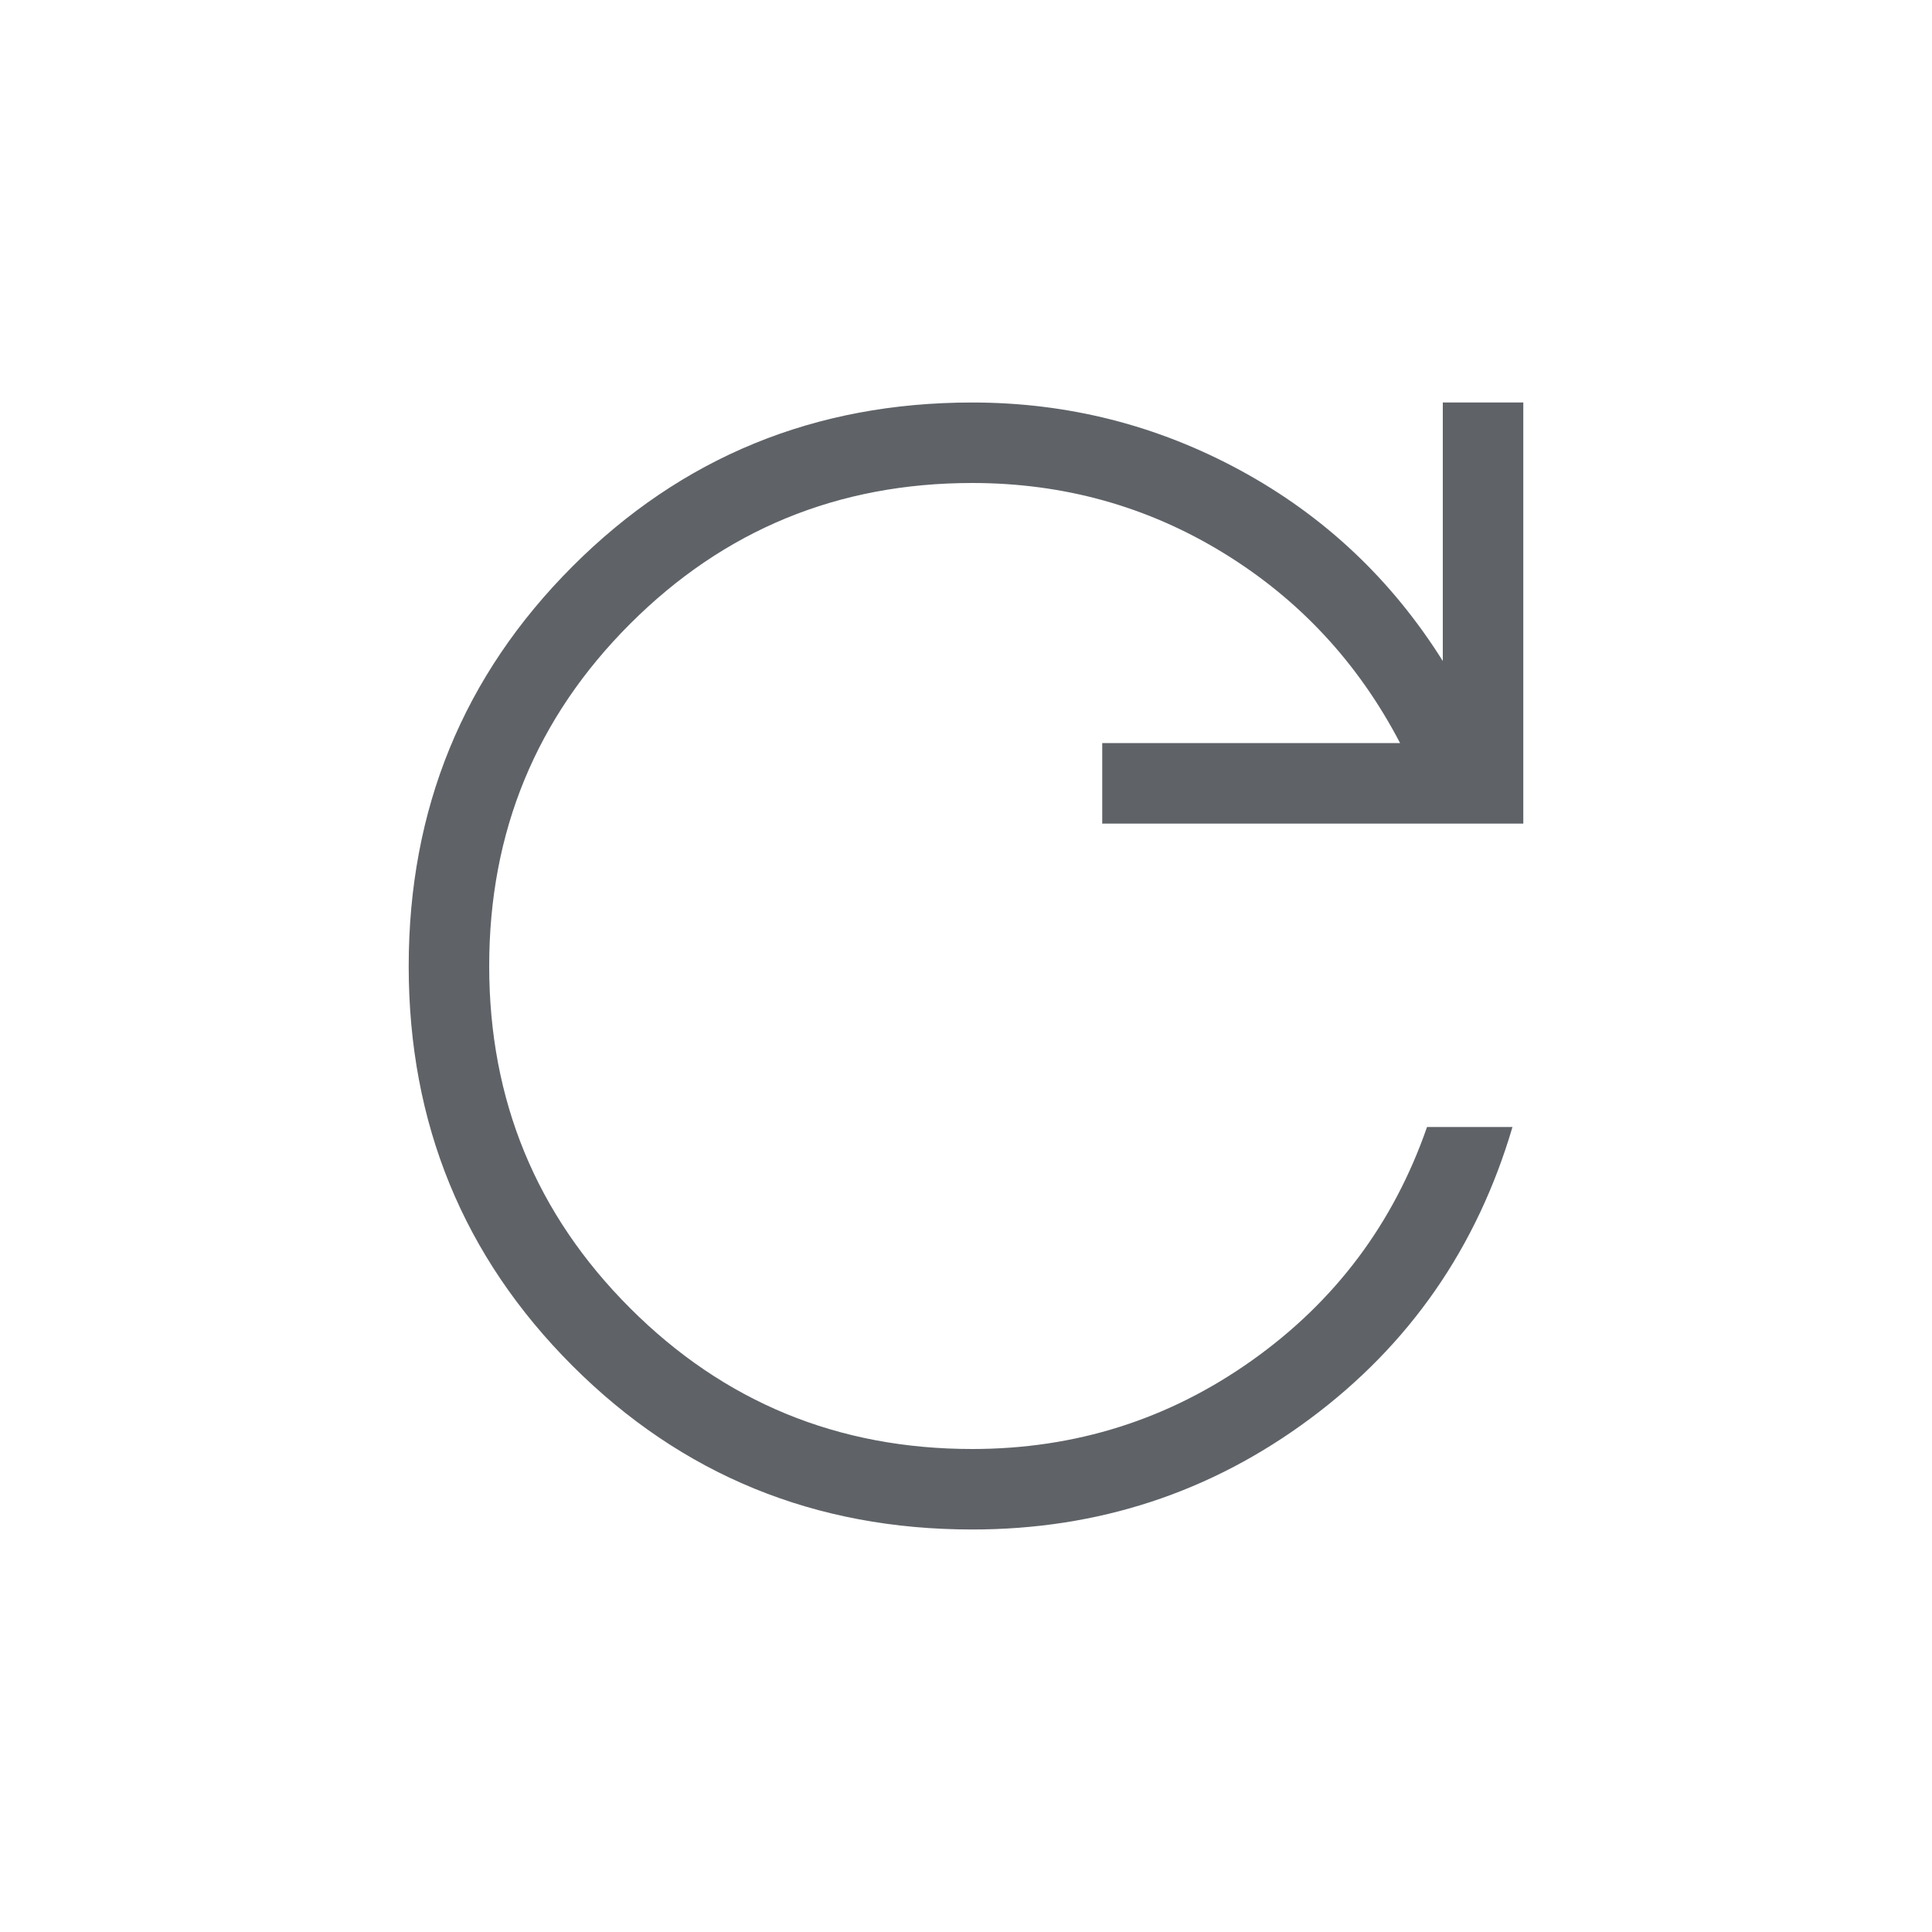 <svg xmlns="http://www.w3.org/2000/svg" height="24px" viewBox="0 -960 960 960" width="24px" fill="#5f6368"><path d="M483.08-200q-117.25 0-198.63-81.34-81.37-81.34-81.37-198.54 0-117.2 81.37-198.66Q365.83-760 483.08-760q71.3 0 133.54 33.88 62.23 33.89 100.3 94.58V-760h40v209.23H547.69v-40h148q-31.23-59.85-87.88-94.54Q551.15-720 483.08-720q-100 0-170 70t-70 170q0 100 70 170t170 70q77 0 139-44t87-116h42.46Q725.08-310.15 651-255.08 576.92-200 483.08-200Z"/></svg>